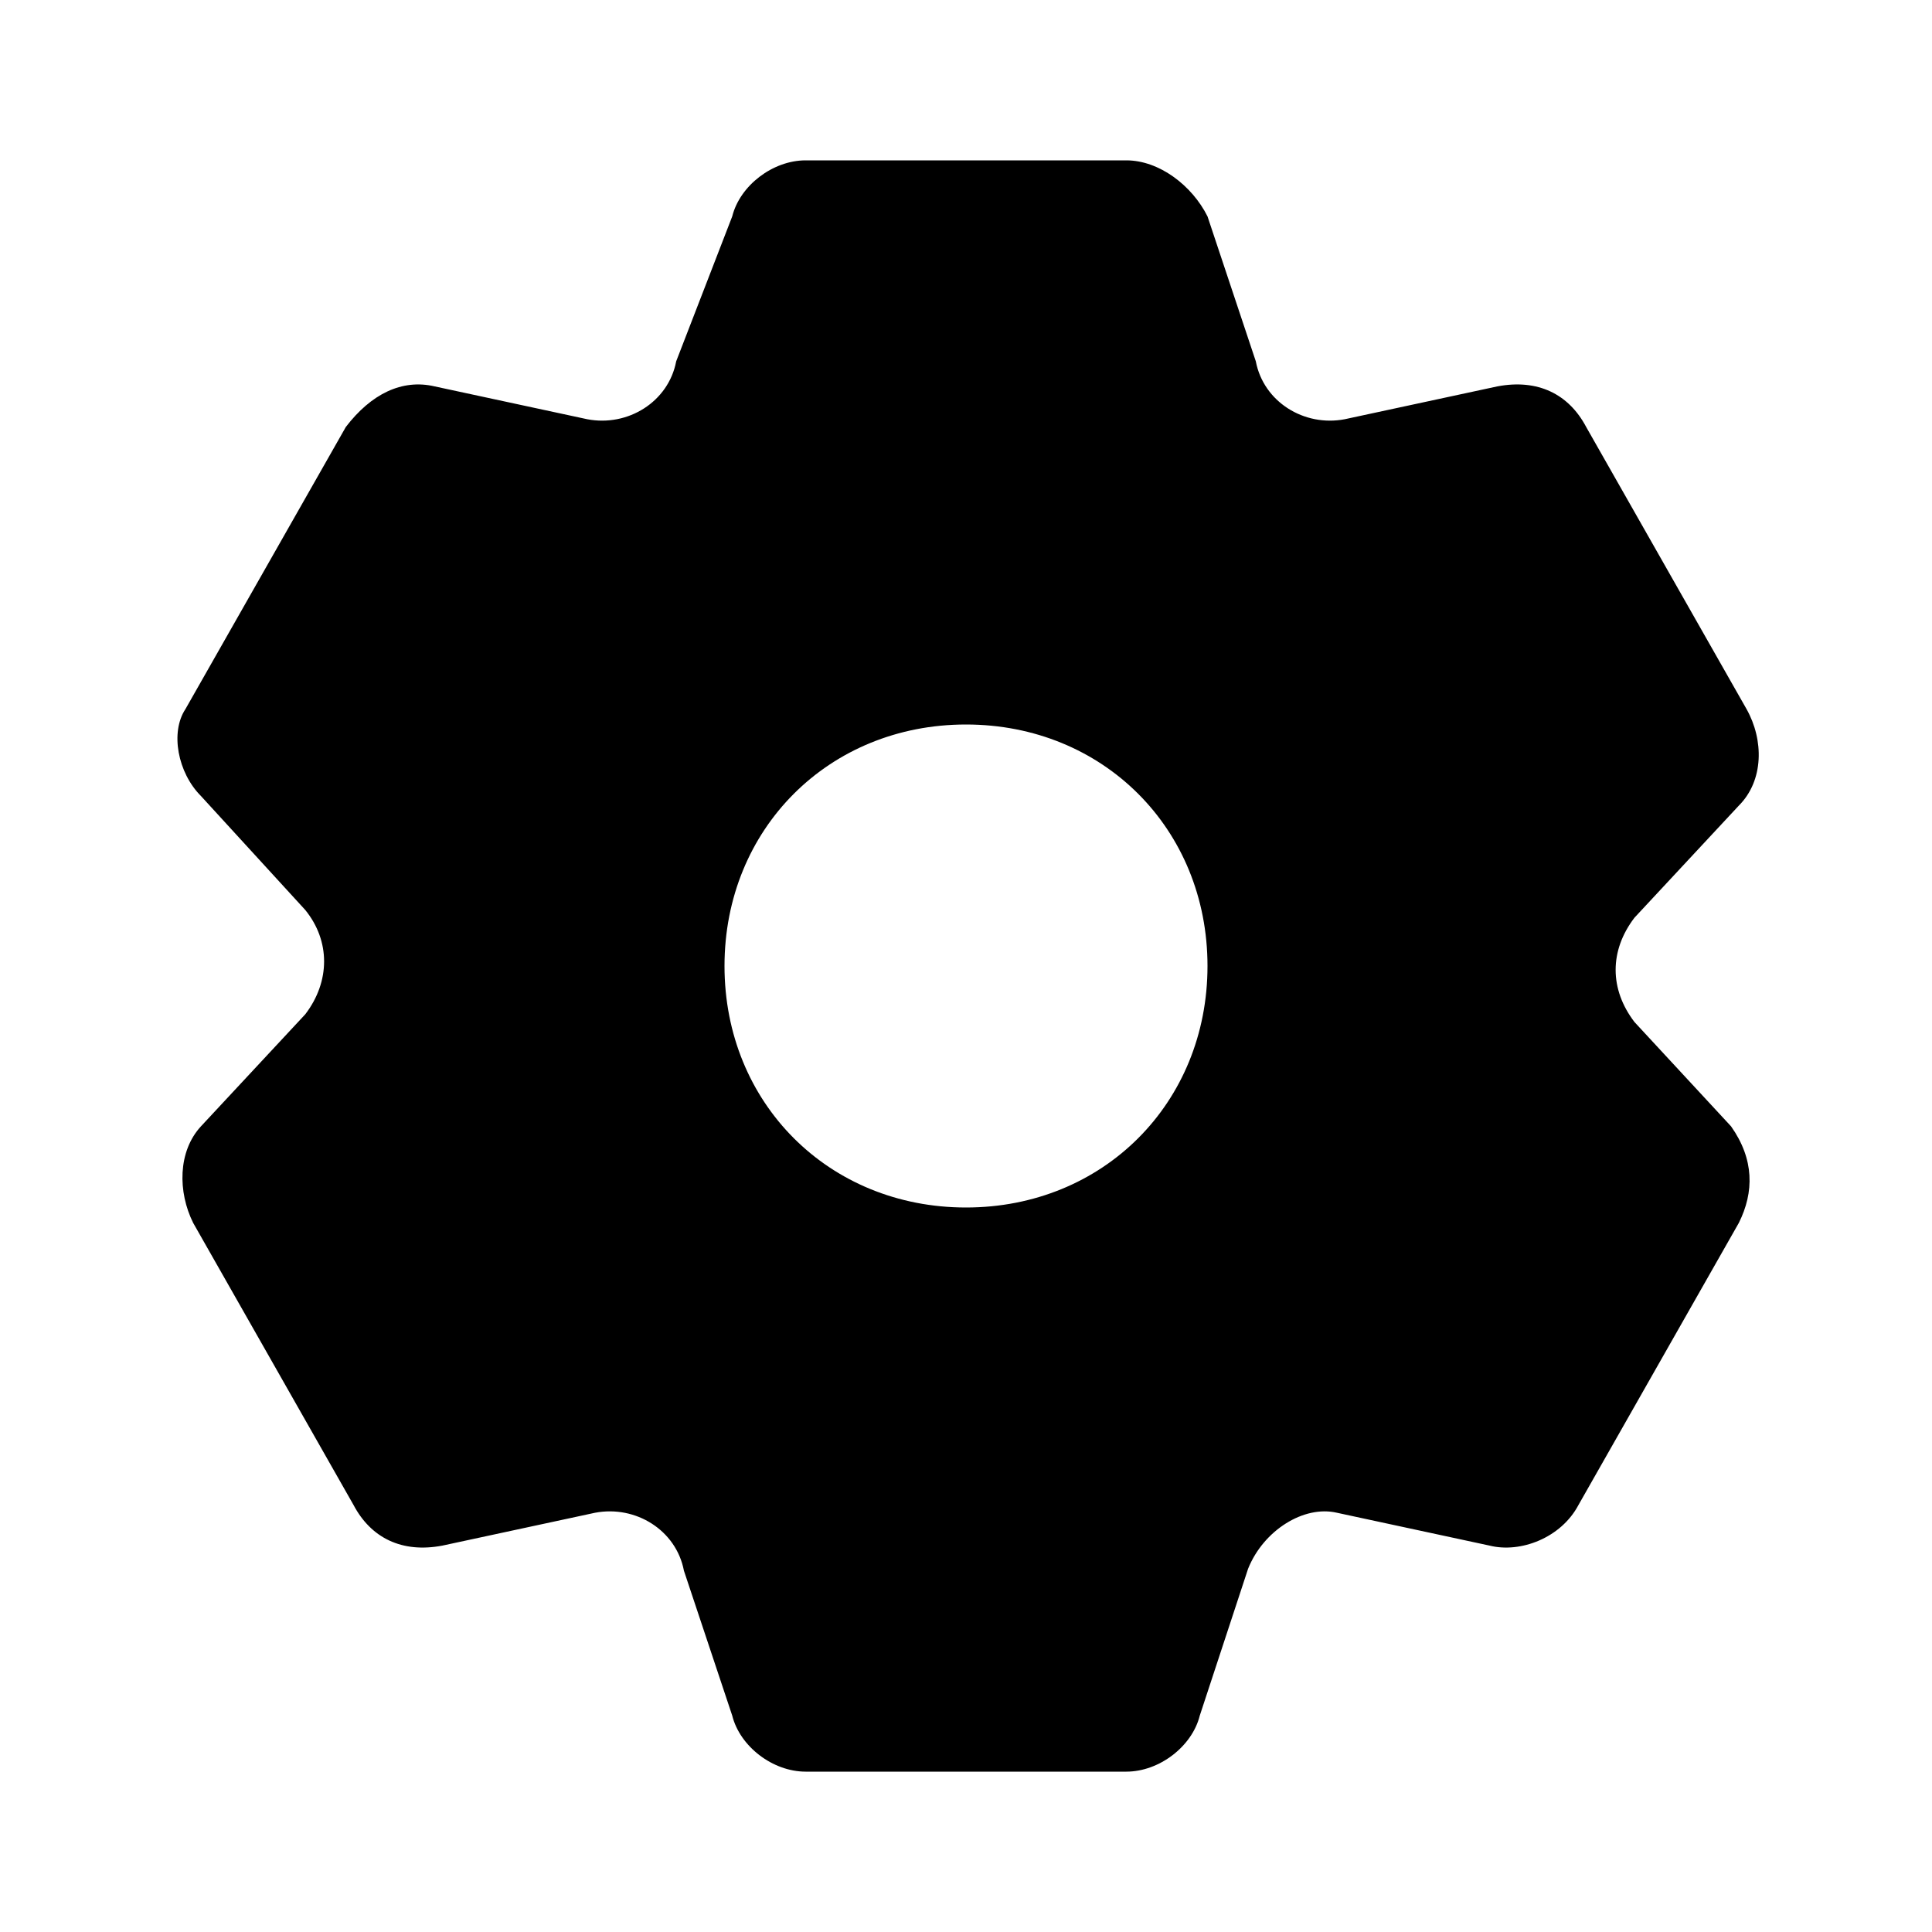 <svg xmlns="http://www.w3.org/2000/svg" width="24" height="24" viewBox="0 0 24 24">
    <path d="M20.304 12.696c-0.312-0.408-0.312-0.888 0-1.296l1.296-1.392c0.312-0.312 0.312-0.816 0.096-1.2l-1.992-3.504c-0.216-0.408-0.6-0.6-1.104-0.504l-1.896 0.408c-0.504 0.096-1.008-0.216-1.104-0.72l-0.6-1.8c-0.192-0.384-0.6-0.696-1.008-0.696h-3.984c-0.408 0-0.816 0.312-0.912 0.696l-0.696 1.8c-0.096 0.504-0.6 0.816-1.104 0.72l-1.896-0.408c-0.408-0.096-0.792 0.096-1.104 0.504l-1.992 3.504c-0.192 0.288-0.096 0.792 0.192 1.080l1.296 1.416c0.312 0.384 0.312 0.888 0 1.296l-1.296 1.392c-0.288 0.312-0.288 0.816-0.096 1.2l1.992 3.504c0.216 0.408 0.6 0.6 1.104 0.504l1.896-0.408c0.504-0.096 1.008 0.216 1.104 0.72l0.6 1.8c0.096 0.384 0.504 0.696 0.912 0.696h3.984c0.408 0 0.816-0.312 0.912-0.696l0.6-1.824c0.192-0.48 0.696-0.792 1.104-0.696l1.896 0.408c0.384 0.096 0.888-0.096 1.104-0.504l1.992-3.504c0.192-0.384 0.192-0.792-0.096-1.2l-1.2-1.296zM12 15c-1.704 0-3-1.296-3-3s1.296-3 3-3 3 1.296 3 3-1.296 3-3 3z"></path>
</svg>
